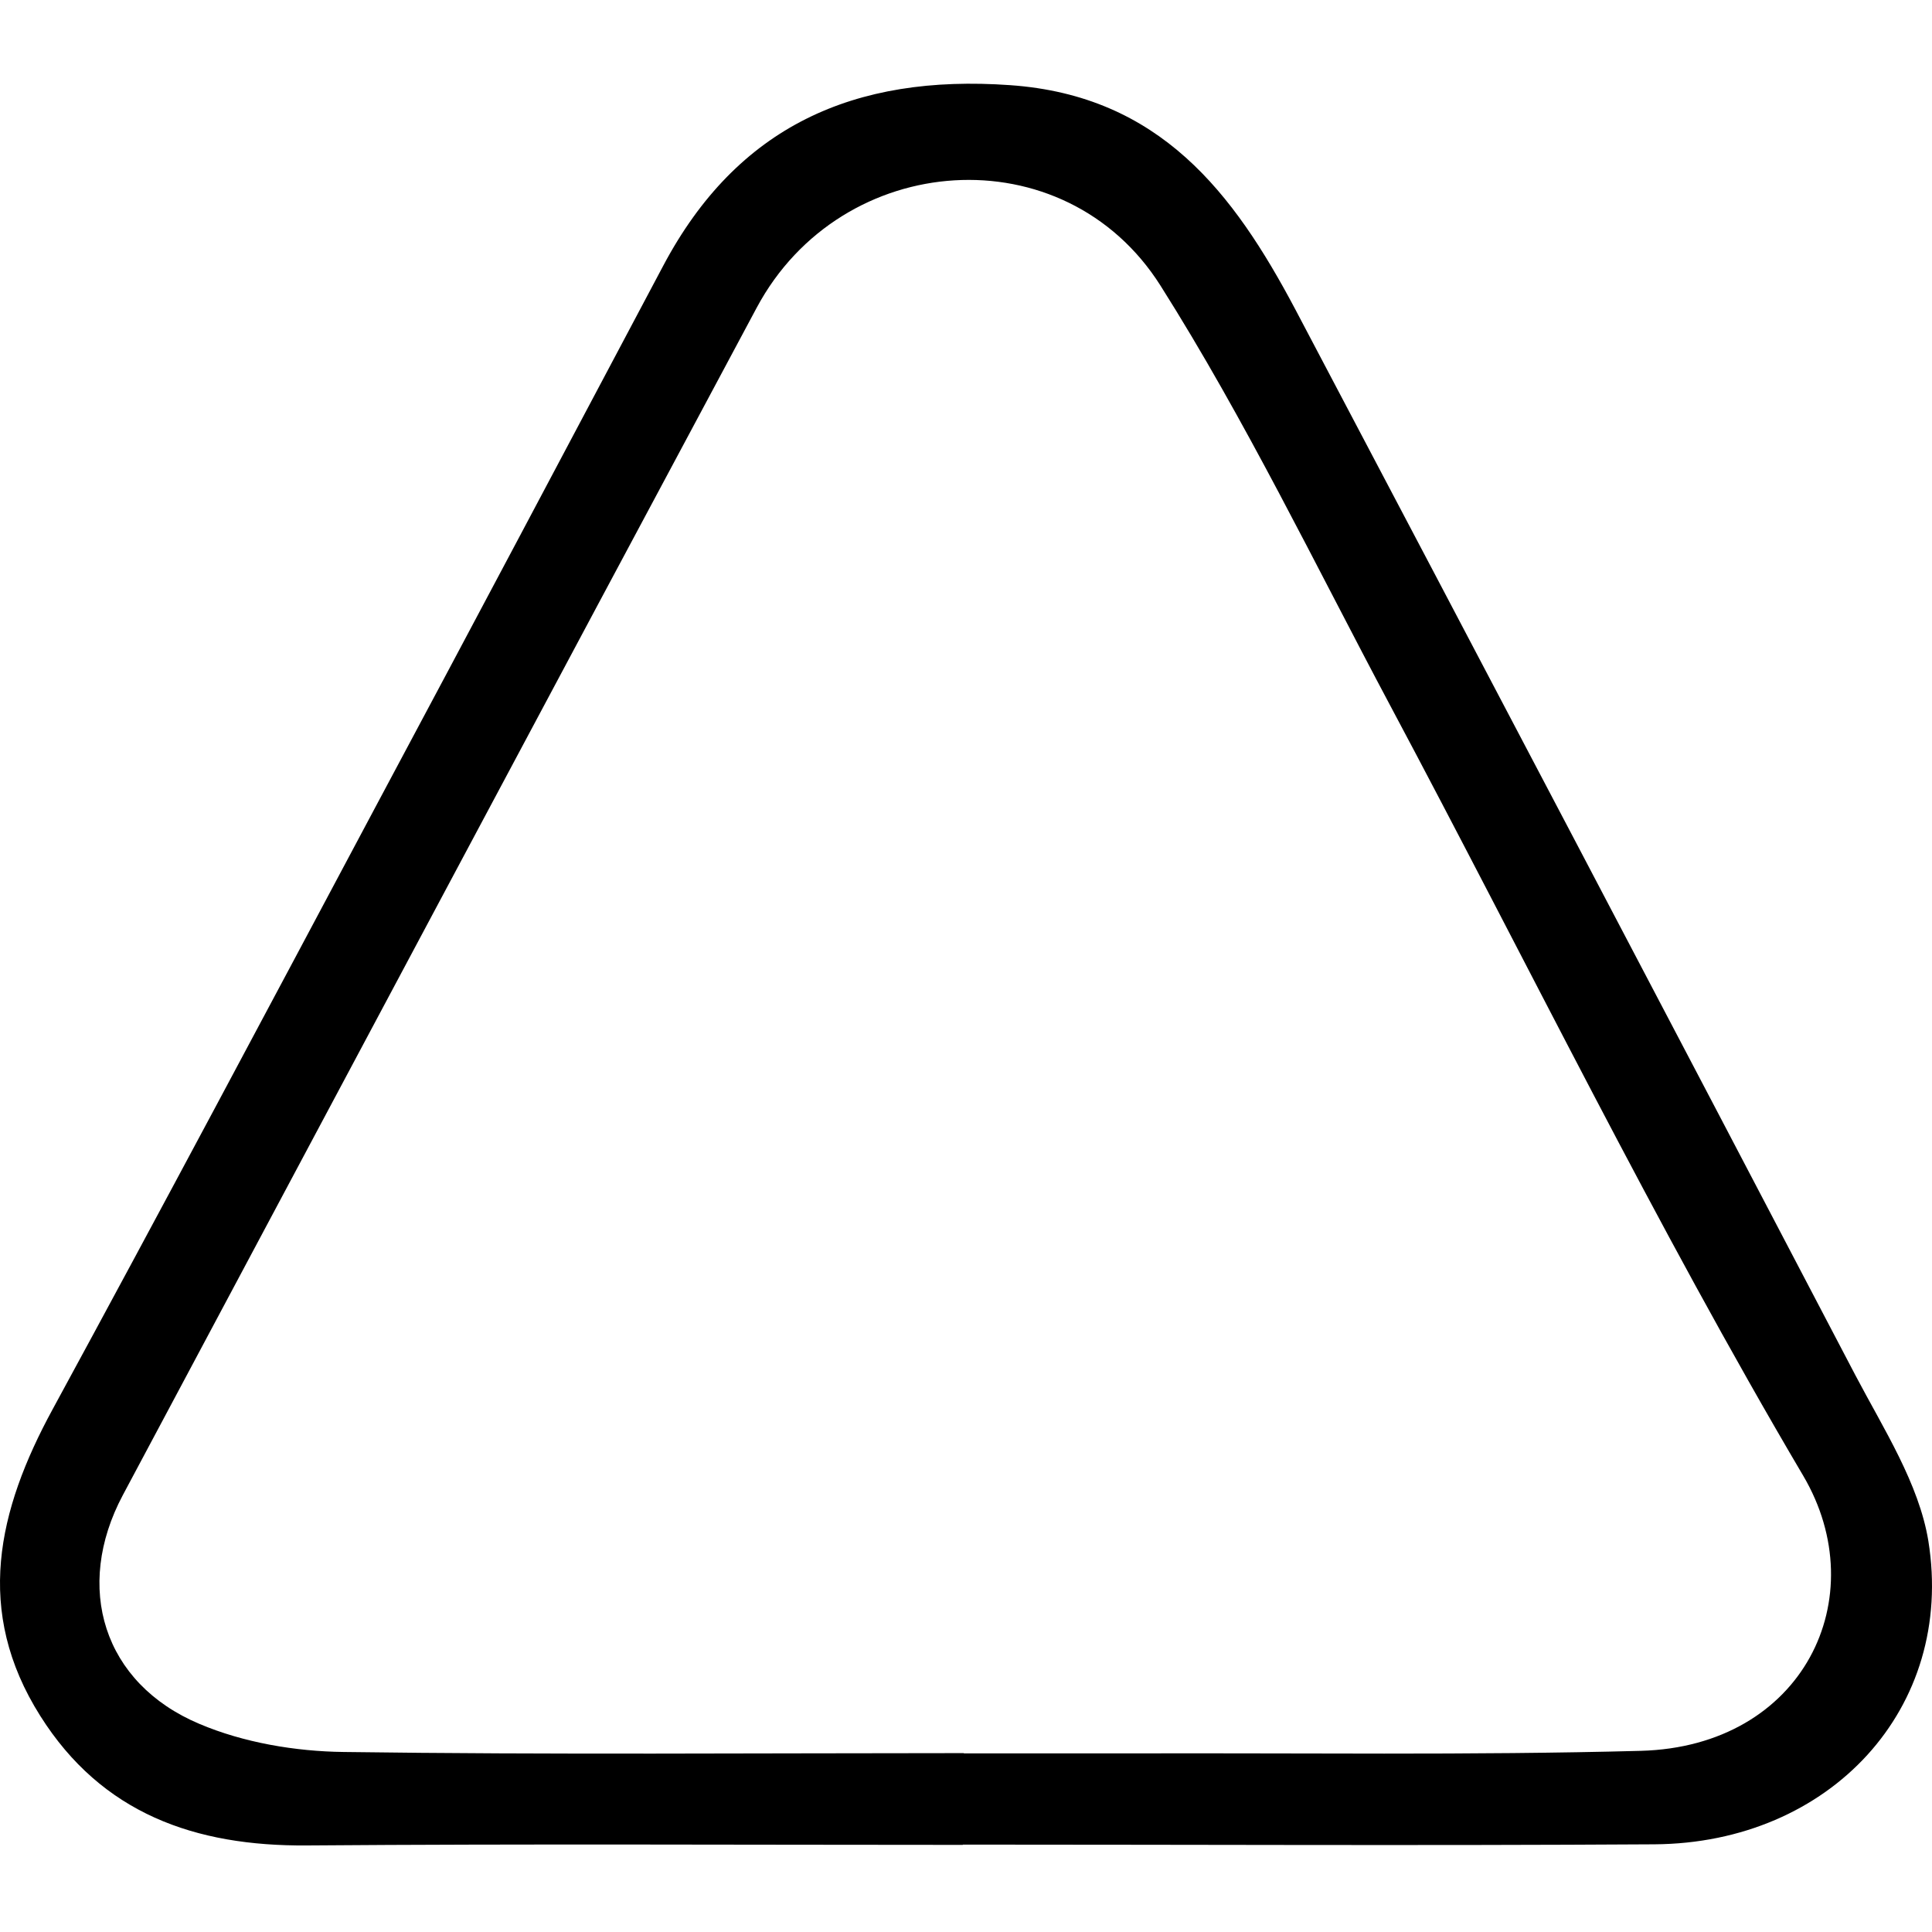 <svg width="500" height="500" viewBox="0 0 500 500" fill="none" xmlns="http://www.w3.org/2000/svg">
<path d="M249.176 477.454C192.584 477.454 135.992 477.16 79.4 477.601C50.474 477.822 26.368 469.366 10.422 444.074C-6.712 416.943 -0.63 390.915 13.611 364.74C41.796 312.905 69.461 260.849 97.201 208.793C122.122 162.178 146.895 115.416 171.668 68.727C190.804 32.7 220.991 19.171 261.414 22.039C300.205 24.759 319.267 49.978 335.139 79.903C383.646 171.883 432.005 263.863 480.216 355.99C487.485 369.813 496.608 383.93 499.055 398.782C506.027 442.089 473.615 477.013 428.148 477.307C368.516 477.675 308.809 477.381 249.176 477.381V477.454ZM249.398 453.779C263.565 453.779 277.657 453.779 291.824 453.779C336.103 453.632 380.383 454.294 424.588 453.117C466.717 452.014 485.26 413.414 466.643 381.871C428.371 317.022 395.291 249.158 359.838 182.691C340.405 146.223 322.382 108.798 300.353 73.948C275.506 34.611 217.802 38.655 195.847 79.609C141.035 181.956 86.446 284.524 31.783 386.945C19.1 410.767 26.665 435.618 51.586 446.132C63.008 450.985 76.433 453.264 88.968 453.411C142.445 454.147 195.921 453.706 249.472 453.706L249.398 453.779Z" fill="black"/>
</svg>
